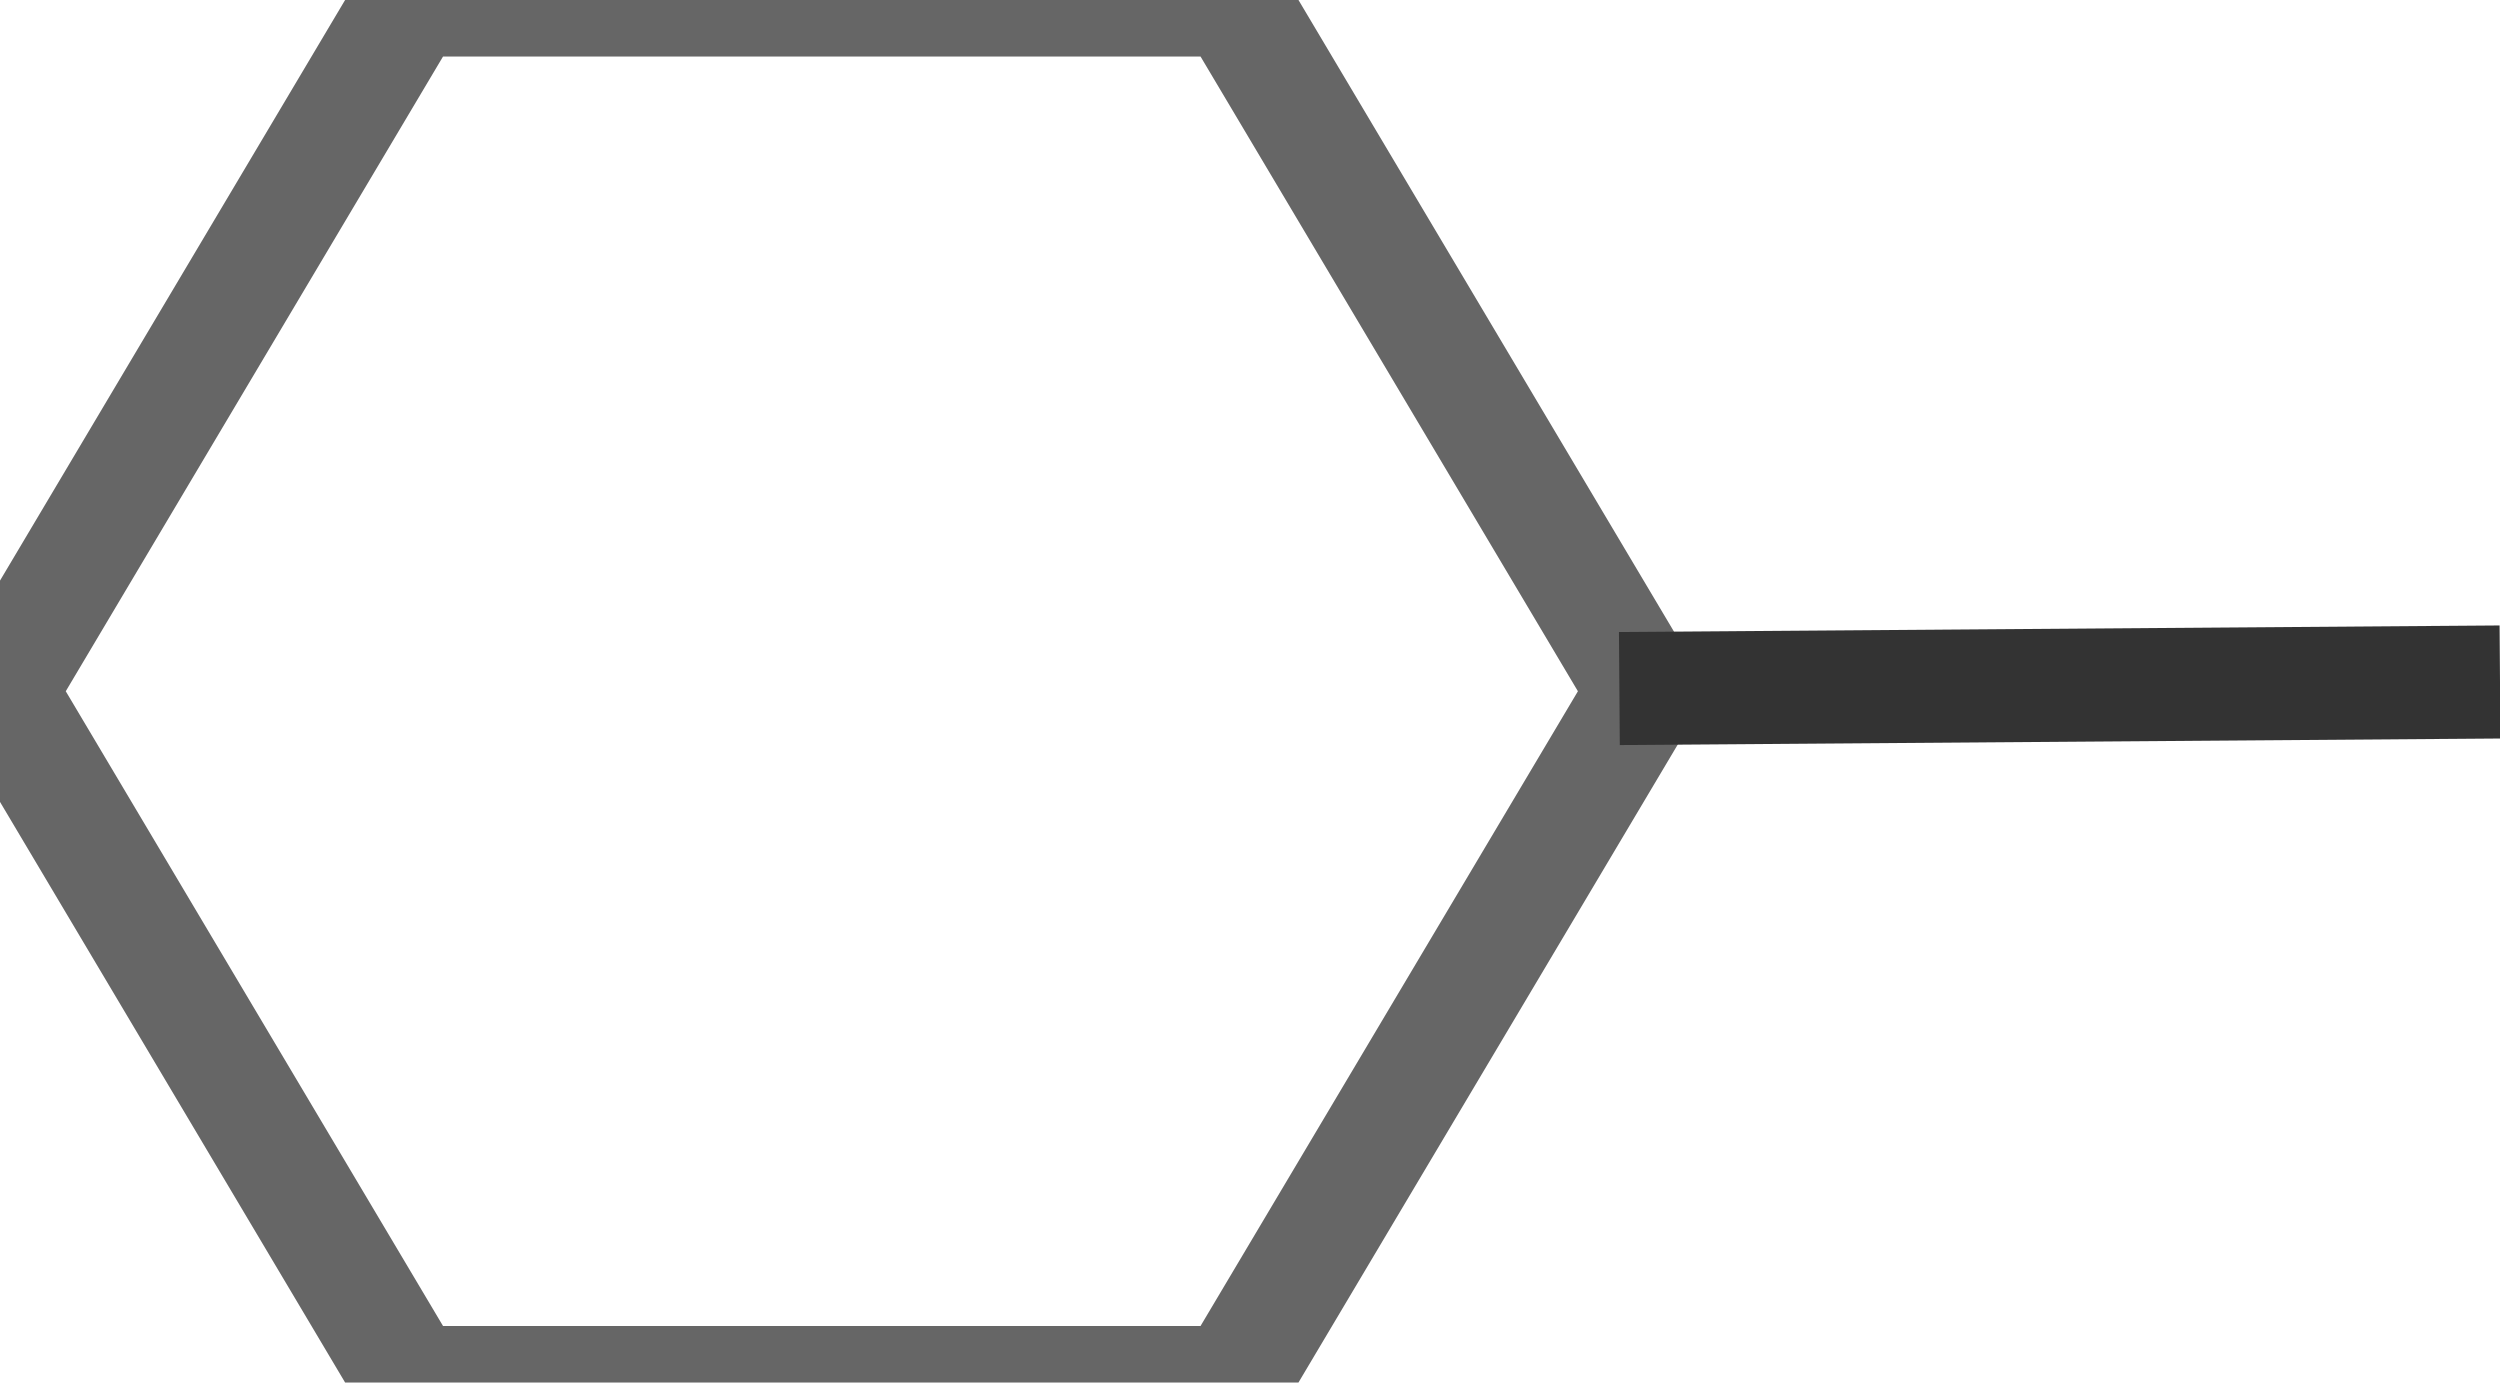 <?xml version="1.0" encoding="utf-8"?>
<svg viewBox="452.752 259.124 22.112 12.228" width="22.112" height="12.228" xmlns="http://www.w3.org/2000/svg">
  <path d="M 389.215 203.482 L 395.329 207.117 L 395.329 214.386 L 389.215 218.02 L 383.101 214.386 L 383.101 207.117 Z" style="stroke: #666666; fill: rgba(0, 0, 0, 0);" transform="matrix(0, 1, -1, 0, 670.772, -123.977)"/>
  <line style="fill: rgba(0, 0, 0, 0); stroke: #333333" x1="467.075" y1="265.214" x2="474.864" y2="265.156"/>
</svg>